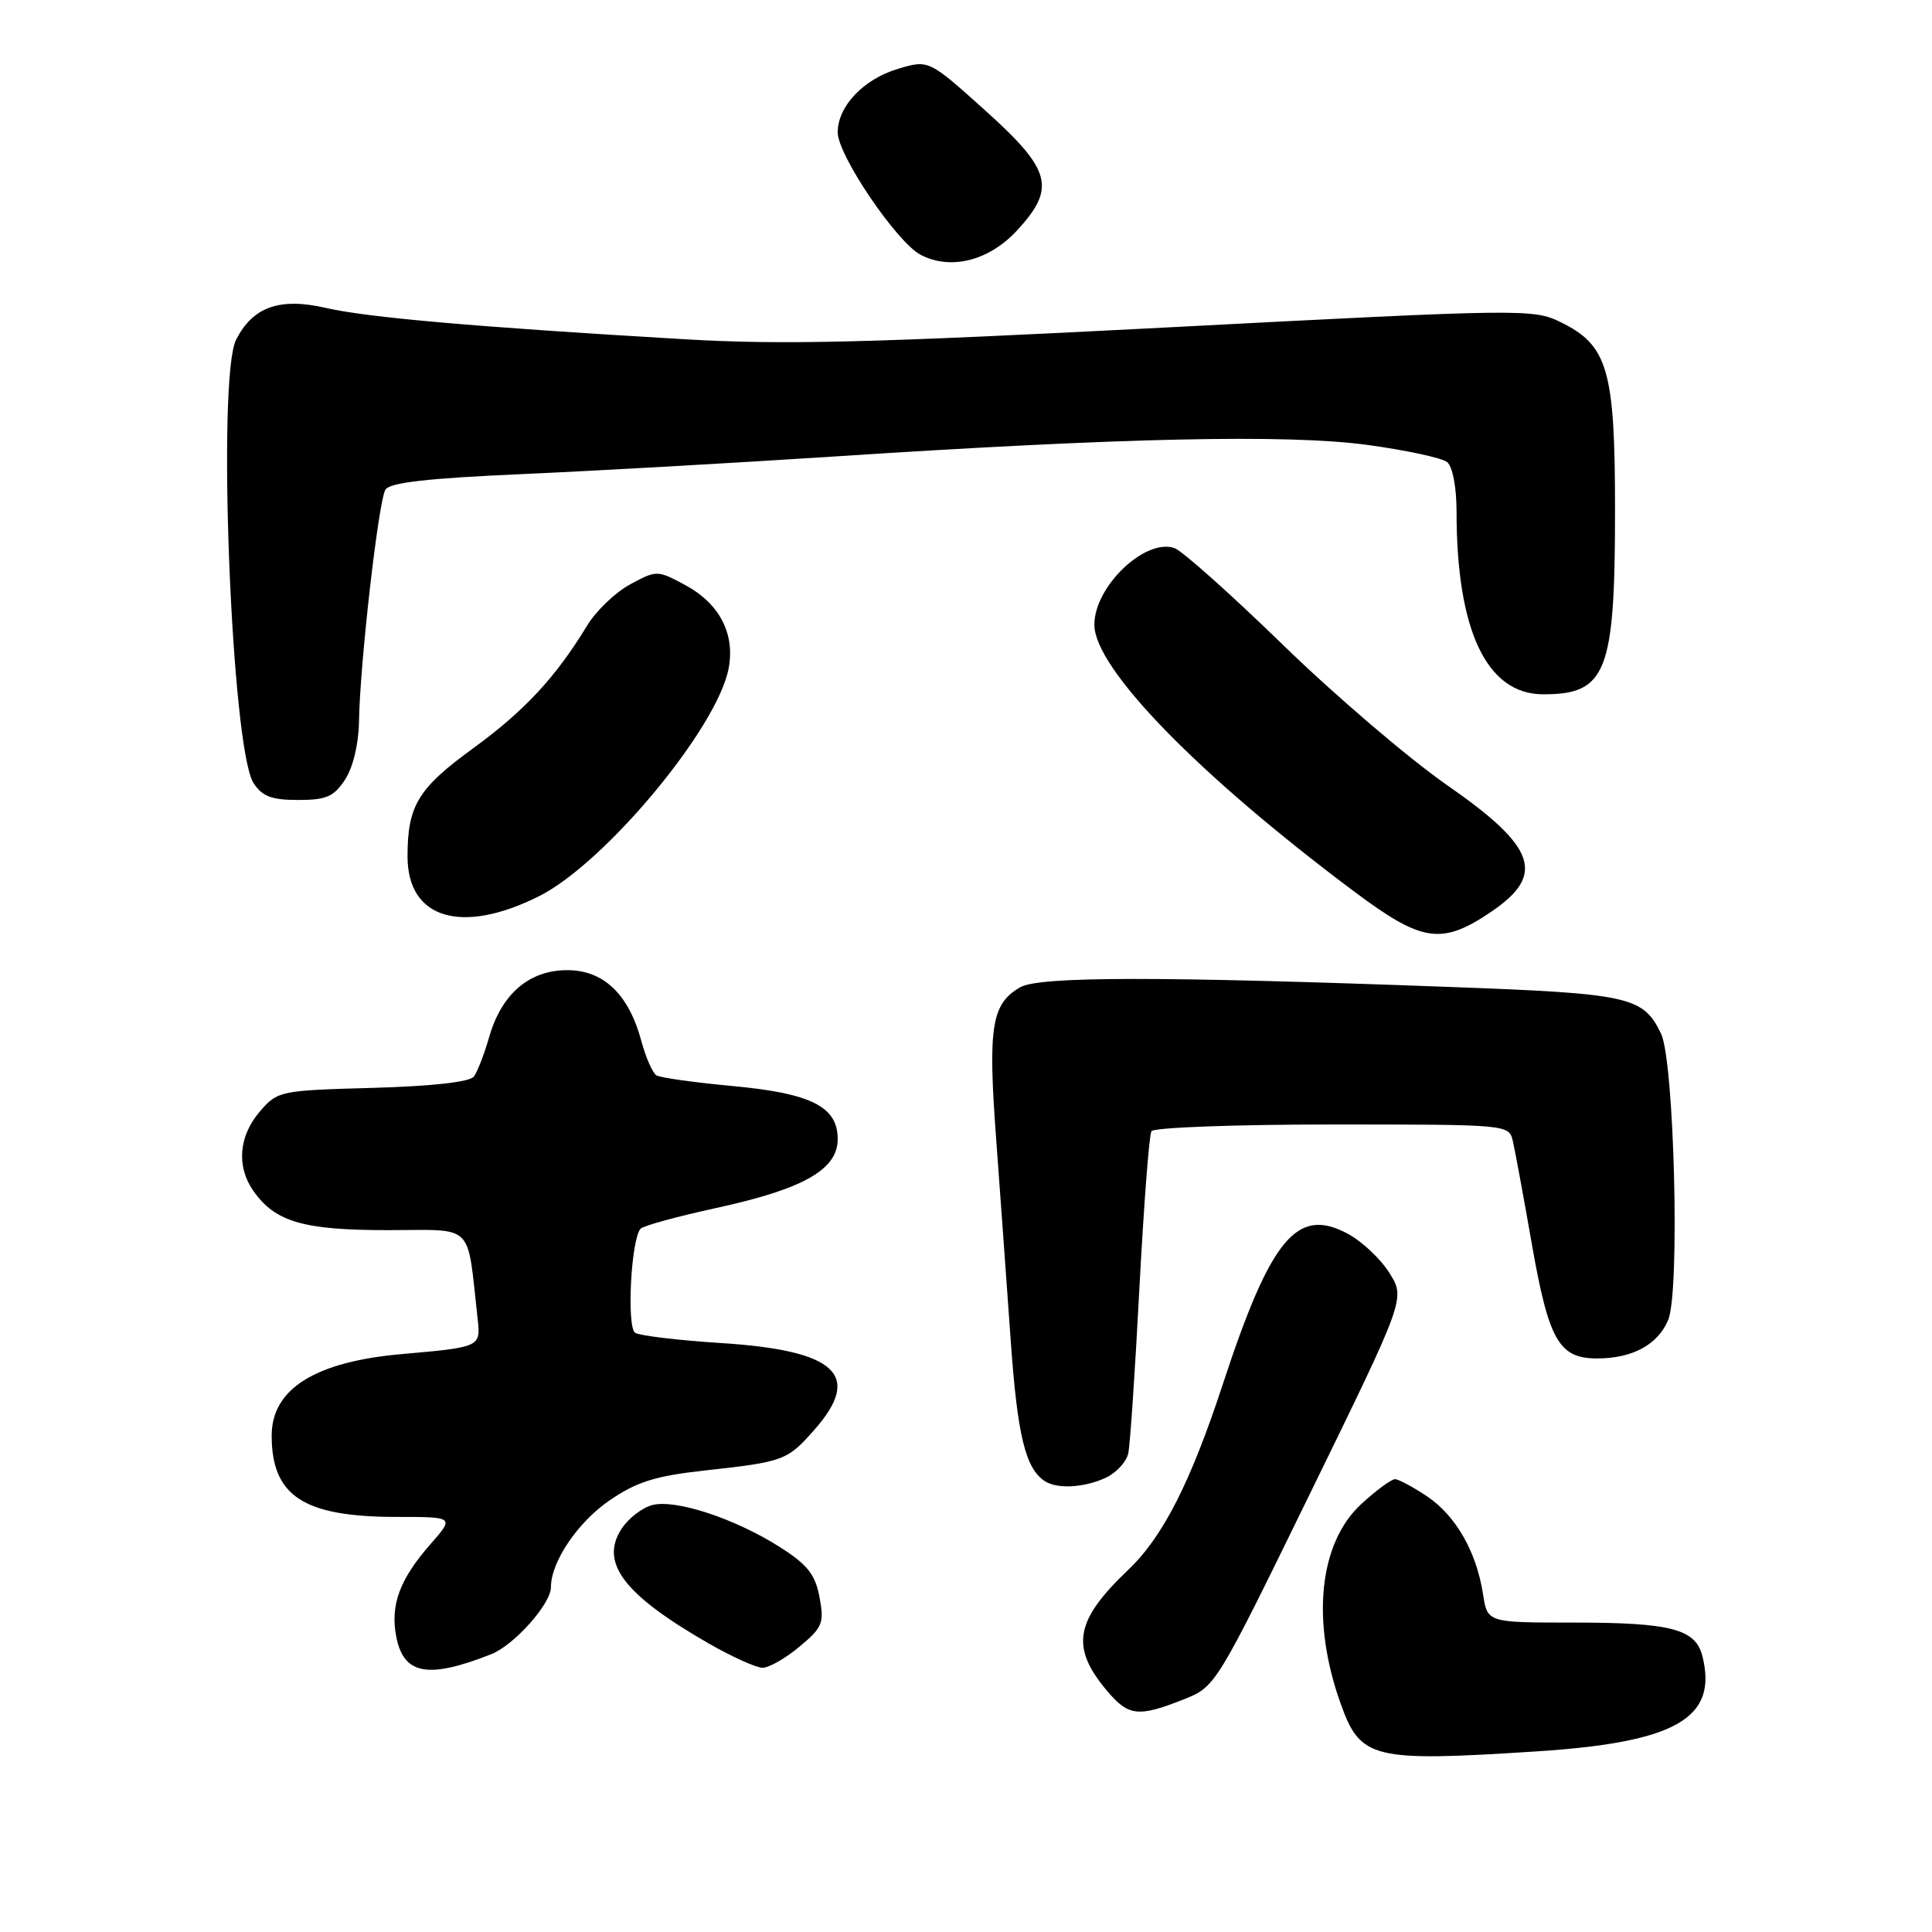 <?xml version="1.0" encoding="UTF-8" standalone="no"?>
<!DOCTYPE svg PUBLIC "-//W3C//DTD SVG 1.1//EN" "http://www.w3.org/Graphics/SVG/1.1/DTD/svg11.dtd" >
<svg xmlns="http://www.w3.org/2000/svg" xmlns:xlink="http://www.w3.org/1999/xlink" version="1.1" viewBox="0 0 256 256">
 <g >
 <path fill="currentColor"
d=" M 203.57 232.07 C 222.06 230.88 227.64 227.68 225.58 219.46 C 224.67 215.84 221.44 215.00 208.48 215.00 C 197.09 215.00 197.09 215.00 196.51 211.25 C 195.65 205.63 192.90 200.83 189.10 198.28 C 187.23 197.03 185.31 196.00 184.84 196.00 C 184.36 196.00 182.36 197.47 180.40 199.27 C 174.77 204.43 173.70 214.75 177.65 225.76 C 180.27 233.09 181.85 233.47 203.57 232.07 Z  M 156.79 225.20 C 161.08 223.50 161.08 223.50 173.64 197.79 C 186.21 172.07 186.21 172.07 184.13 168.71 C 182.98 166.85 180.49 164.50 178.59 163.48 C 171.86 159.85 168.38 164.06 162.00 183.50 C 157.76 196.42 154.08 203.65 149.51 208.00 C 142.43 214.73 141.81 218.24 146.66 224.01 C 149.53 227.42 150.80 227.56 156.79 225.20 Z  M 65.09 219.19 C 68.12 218.00 73.00 212.52 73.00 210.32 C 73.00 206.96 76.52 201.74 80.74 198.83 C 84.36 196.35 86.79 195.58 93.36 194.85 C 103.91 193.69 104.32 193.53 107.94 189.42 C 114.31 182.17 110.81 178.93 95.53 177.96 C 89.90 177.60 84.79 176.99 84.17 176.61 C 83.01 175.89 83.61 164.22 84.88 162.81 C 85.22 162.43 89.70 161.20 94.84 160.08 C 106.45 157.56 111.00 154.98 111.00 150.94 C 111.00 146.62 107.48 144.86 96.91 143.89 C 91.96 143.43 87.48 142.80 86.98 142.49 C 86.47 142.17 85.58 140.14 84.99 137.97 C 83.32 131.74 79.98 128.55 75.16 128.55 C 70.12 128.55 66.45 131.70 64.81 137.44 C 64.17 139.67 63.26 142.02 62.79 142.65 C 62.24 143.37 57.26 143.93 49.38 144.15 C 37.05 144.49 36.78 144.55 34.41 147.31 C 31.64 150.53 31.31 154.57 33.56 157.78 C 36.45 161.91 40.16 163.00 51.39 163.00 C 63.04 163.00 61.84 161.82 63.29 174.77 C 63.71 178.48 63.65 178.51 53.26 179.42 C 41.76 180.43 36.00 184.03 36.00 190.22 C 36.00 198.25 40.23 201.00 52.57 201.00 C 60.21 201.00 60.21 201.00 57.04 204.61 C 52.98 209.23 51.71 212.64 52.49 216.79 C 53.45 221.90 56.66 222.52 65.09 219.19 Z  M 105.94 218.19 C 109.00 215.64 109.23 215.06 108.59 211.64 C 108.02 208.61 107.01 207.33 103.30 204.97 C 97.38 201.22 89.57 198.64 86.46 199.42 C 85.12 199.76 83.28 201.17 82.37 202.56 C 79.43 207.05 82.64 211.29 93.86 217.74 C 96.96 219.52 100.19 220.98 101.04 220.99 C 101.88 220.99 104.09 219.74 105.94 218.19 Z  M 146.48 195.83 C 147.89 195.18 149.25 193.72 149.50 192.58 C 149.75 191.44 150.41 181.56 150.98 170.64 C 151.56 159.71 152.27 150.37 152.57 149.89 C 152.87 149.40 163.66 149.00 176.54 149.00 C 199.96 149.00 199.96 149.00 200.47 151.25 C 200.76 152.49 201.89 158.64 202.99 164.92 C 205.22 177.62 206.58 180.00 211.61 180.00 C 216.32 180.00 219.68 178.18 221.05 174.88 C 222.62 171.10 221.85 140.57 220.09 136.95 C 217.73 132.06 215.94 131.66 192.50 130.79 C 153.74 129.35 137.75 129.36 135.20 130.81 C 131.38 132.99 130.89 136.03 131.99 150.84 C 132.54 158.35 133.42 170.43 133.93 177.69 C 134.81 190.16 135.87 194.54 138.40 196.23 C 140.04 197.33 143.57 197.15 146.48 195.83 Z  M 197.63 120.79 C 204.83 115.90 203.55 112.23 191.78 104.06 C 186.67 100.51 176.88 92.14 170.00 85.45 C 163.12 78.76 156.66 73.00 155.64 72.63 C 151.75 71.26 144.98 77.73 145.01 82.80 C 145.04 88.58 158.78 102.69 179.50 118.18 C 188.46 124.88 191.05 125.26 197.63 120.79 Z  M 71.43 118.75 C 80.16 114.37 95.07 96.45 96.55 88.56 C 97.42 83.96 95.32 79.95 90.77 77.51 C 87.10 75.54 87.01 75.54 83.50 77.43 C 81.55 78.48 78.97 80.95 77.78 82.92 C 73.63 89.75 69.47 94.22 62.71 99.14 C 55.38 104.47 54.00 106.75 54.00 113.49 C 54.00 121.75 61.15 123.90 71.43 118.75 Z  M 45.73 103.29 C 46.79 101.66 47.53 98.57 47.57 95.54 C 47.69 87.97 50.15 66.38 51.07 64.88 C 51.66 63.94 56.69 63.37 69.19 62.82 C 78.71 62.40 97.30 61.35 110.50 60.49 C 148.71 57.99 170.55 57.52 181.16 58.95 C 186.30 59.65 191.06 60.67 191.75 61.23 C 192.48 61.82 193.00 64.56 193.00 67.79 C 193.00 83.58 197.00 92.00 204.49 92.00 C 212.87 92.00 214.00 89.10 214.00 67.60 C 214.00 48.99 213.06 45.75 206.78 42.68 C 203.16 40.91 201.69 40.93 154.78 43.38 C 115.13 45.44 103.64 45.72 90.50 44.94 C 62.94 43.32 48.69 42.07 43.17 40.80 C 37.05 39.39 33.49 40.66 31.28 45.03 C 28.72 50.08 30.66 99.22 33.59 103.75 C 34.74 105.53 35.98 106.00 39.50 106.00 C 43.24 106.00 44.24 105.57 45.73 103.29 Z  M 134.75 30.55 C 139.96 24.90 139.34 22.54 130.53 14.62 C 123.05 7.90 123.05 7.90 118.96 9.13 C 114.40 10.50 111.00 14.09 111.00 17.54 C 111.00 20.57 118.84 32.13 122.00 33.77 C 125.98 35.84 131.05 34.55 134.75 30.55 Z "/>
</g>
</svg>